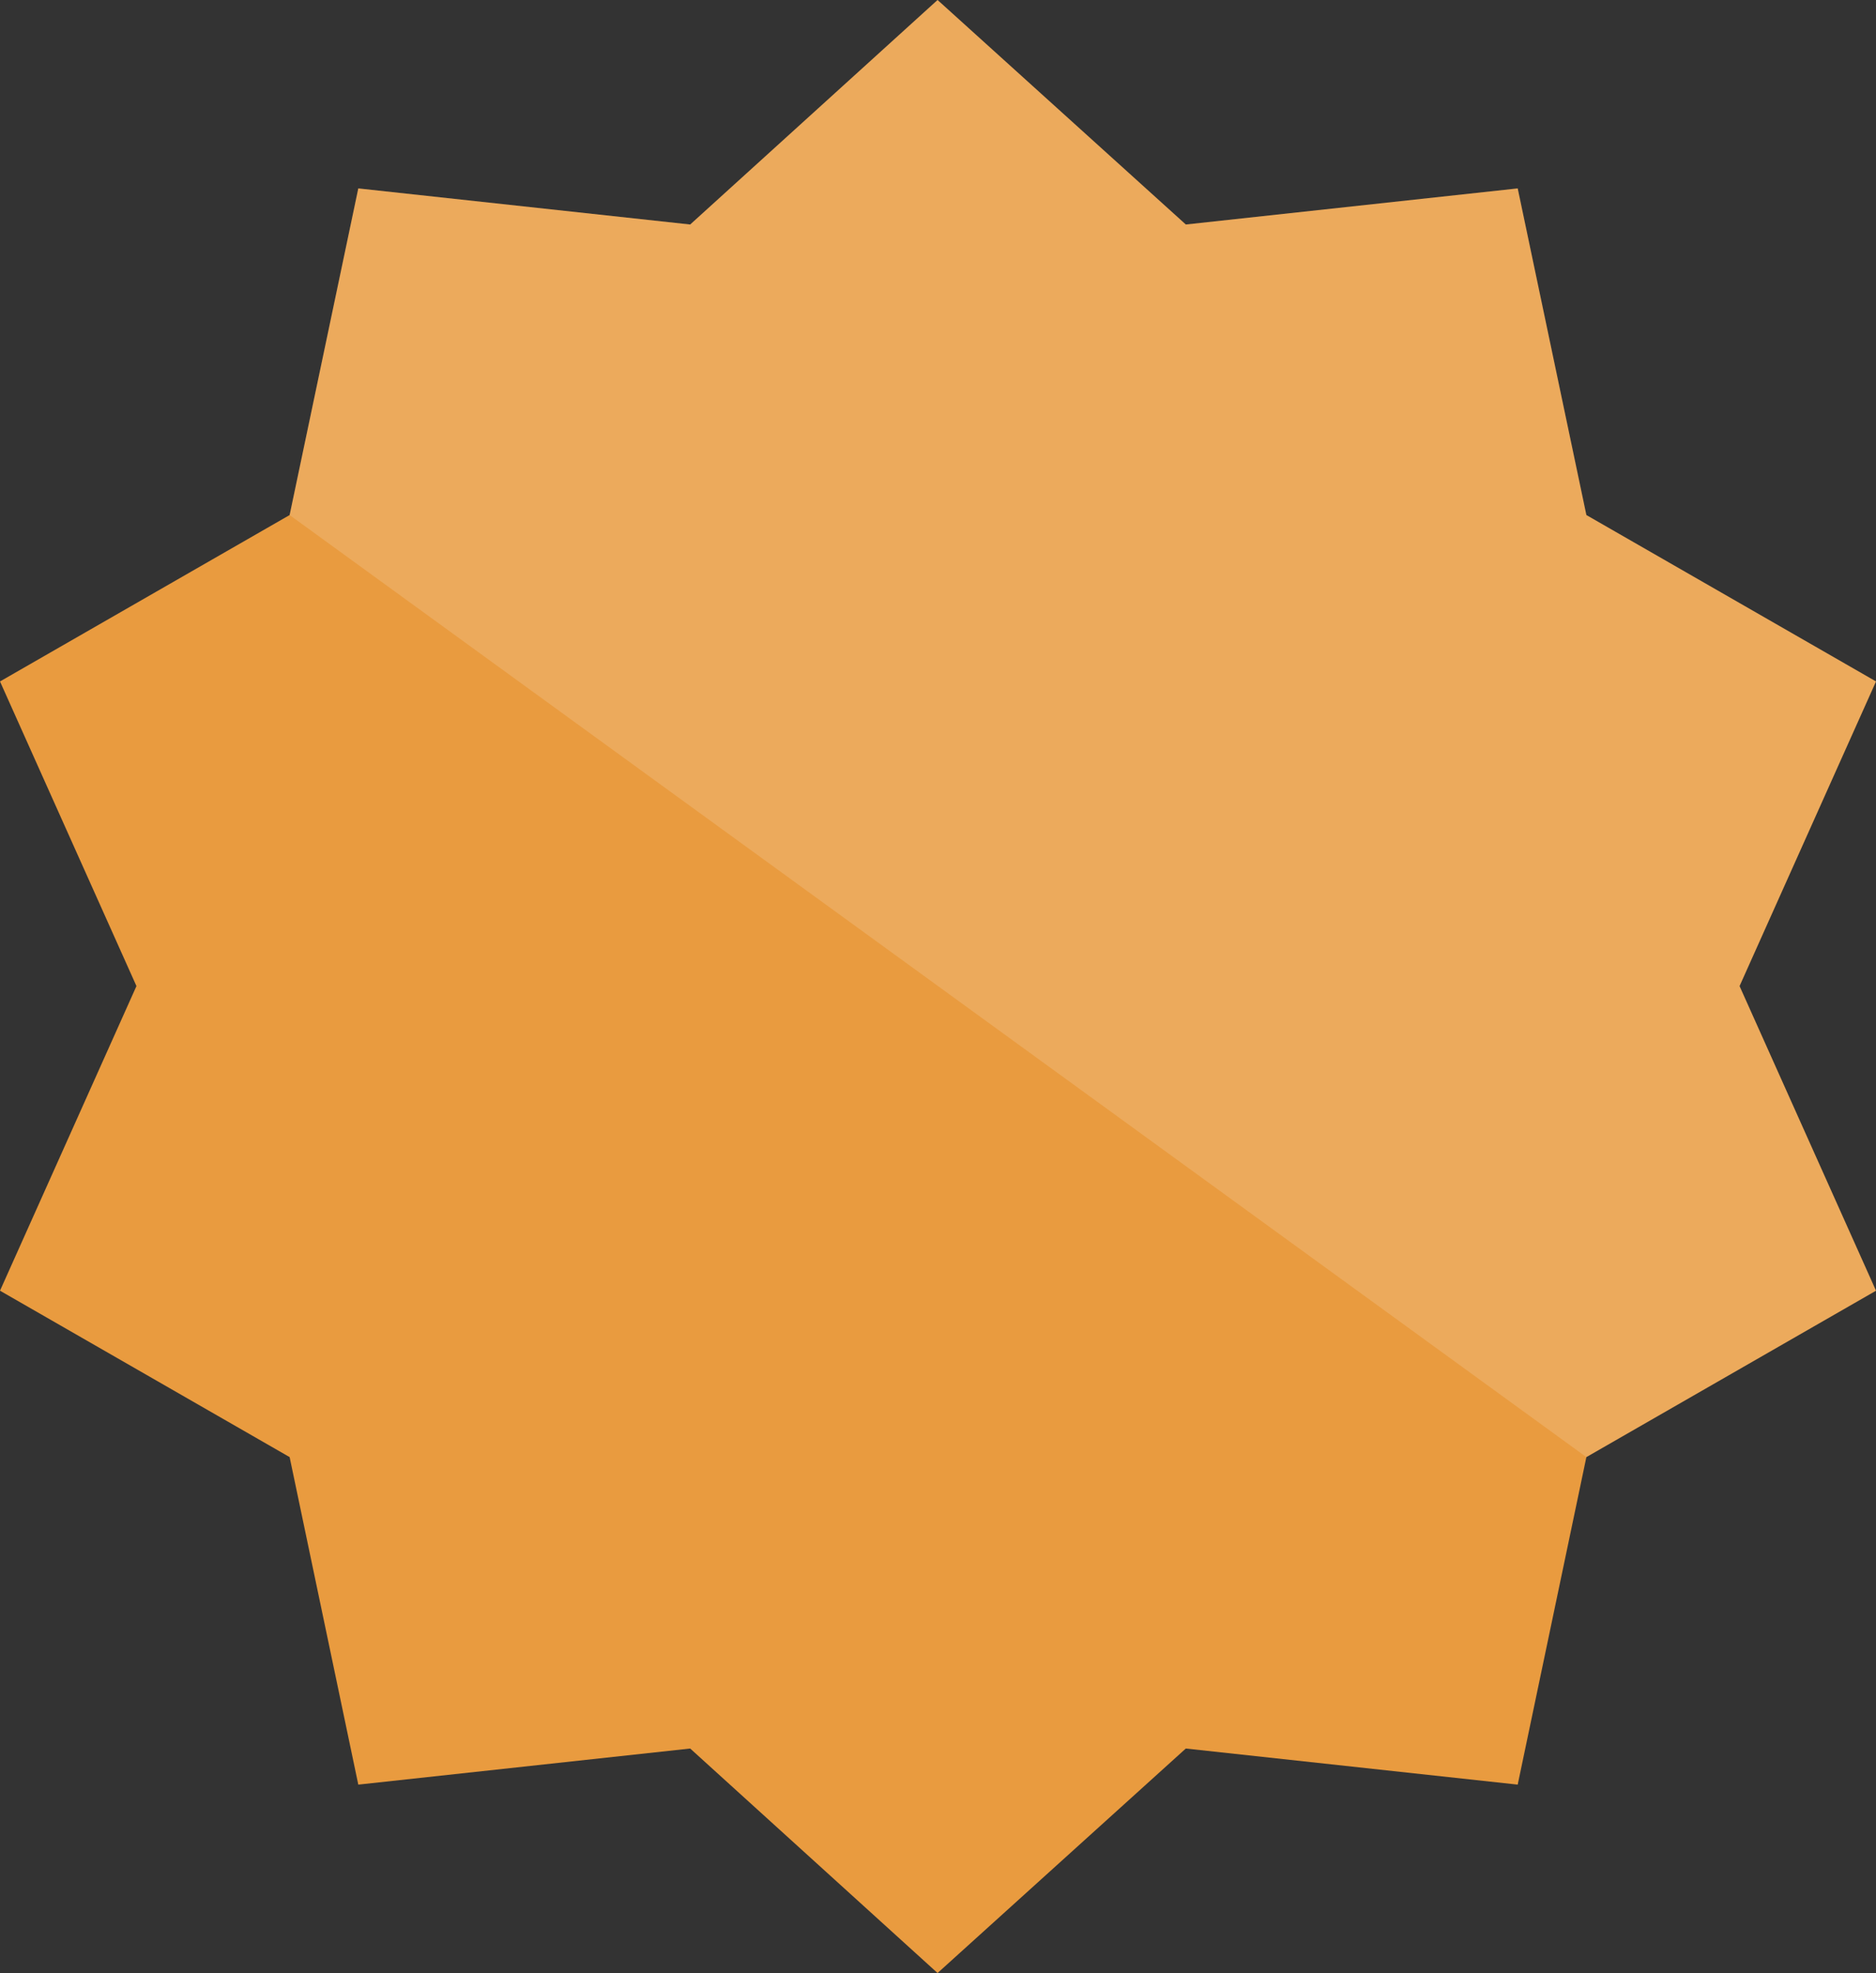 <?xml version="1.0" encoding="utf-8"?>
<!-- Generator: Adobe Illustrator 21.1.0, SVG Export Plug-In . SVG Version: 6.00 Build 0)  -->
<svg version="1.1" id="Layer_1" xmlns="http://www.w3.org/2000/svg" xmlns:xlink="http://www.w3.org/1999/xlink" x="0px" y="0px"
	 viewBox="0 0 213.1 224.1" style="enable-background:new 0 0 213.1 224.1;" xml:space="preserve">
<rect x="0" y="0" width="213.1" height="224.1" fill="#333333" stroke="none"/>
<style type="text/css">
	.st0{display:none;fill:#EDF0F6;}
	.st1{display:none;fill:#E99B3F;}
	.st2{display:none;opacity:0.15;fill:#FFFFFF;}
	.st3{fill:#E99B3F;}
	.st4{opacity:0.15;fill:#FFFFFF;}
</style>
<polygon class="st0" points="-54.2,-21.2 25.8,58.9 92.7,-8 79.5,-21.2 "/>
<polygon class="st0" points="135.8,-21.2 40.8,73.9 107.6,140.7 269.5,-21.2 "/>
<circle class="st1" cx="106.9" cy="157.3" r="106.7"/>
<path class="st2" d="M25.9,226.8c36-34,104.4-104.8,149.2-151.6c-18.5-15.4-42.3-24.6-68.2-24.6C48,50.6,0.2,98.4,0.2,157.3
	C0.2,183.8,9.9,208.1,25.9,226.8z"/>
<polygon class="st3" points="106.5,0 134.7,25.5 172.4,21.4 180.2,58.5 213.1,77.4 197.6,112 213.1,146.6 180.2,165.5 172.4,202.7 
	134.7,198.6 106.5,224.1 78.4,198.6 40.7,202.7 32.9,165.5 0,146.6 15.5,112 0,77.4 32.9,58.5 40.7,21.4 78.4,25.5 "/>
<polyline class="st4" points="32.9,58.5 40.7,21.4 78.4,25.5 106.5,0 134.7,25.5 172.4,21.4 180.2,58.5 213.1,77.4 197.6,112 
	213.1,146.6 180.2,165.5 "/>
</svg>
